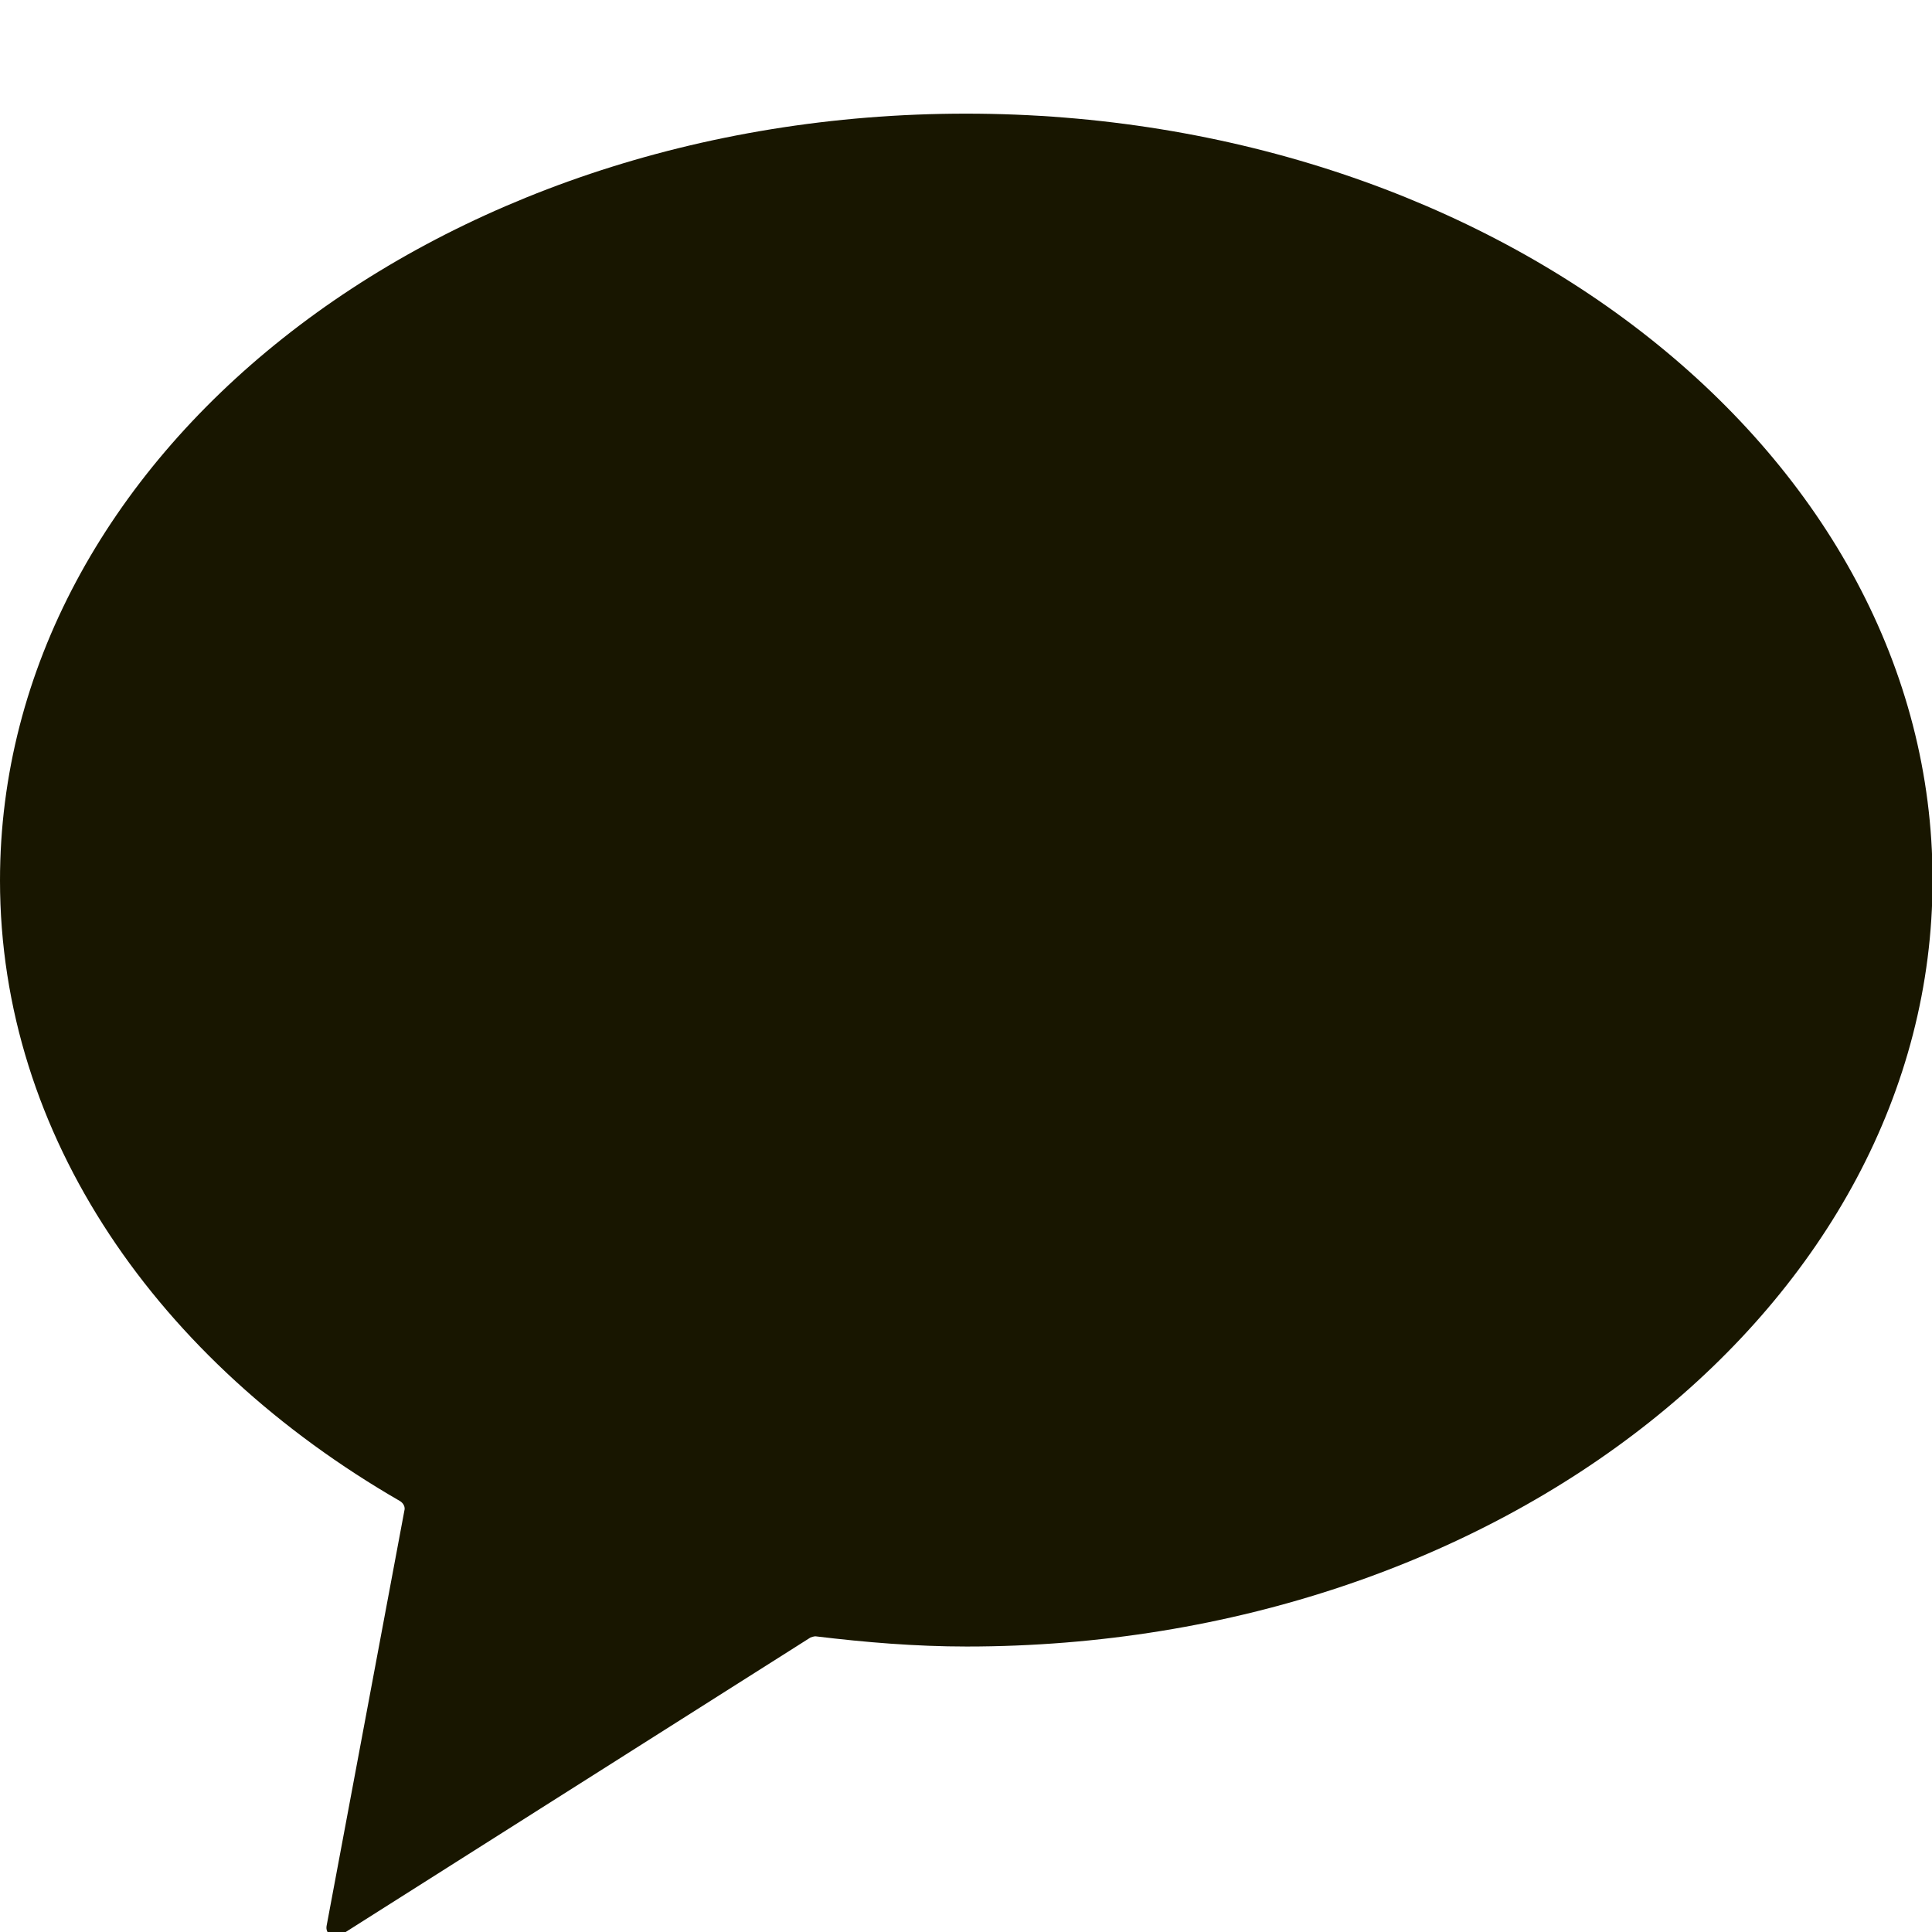 <svg width="17" height="17" viewBox="0 0 17 17" fill="none" xmlns="http://www.w3.org/2000/svg">
<g clip-path="url(#clip0_6_34)">
<path d="M8.5 1C3.807 1 0 4.019 0 7.747C0 9.997 1.392 11.98 3.521 13.209C3.549 13.227 3.568 13.26 3.558 13.293L2.874 16.945C2.86 17.015 2.935 17.067 2.996 17.029L7.131 14.409C7.131 14.409 7.164 14.395 7.183 14.399C7.614 14.451 8.055 14.488 8.505 14.488C13.198 14.488 17.005 11.469 17.005 7.742C17.005 4.015 13.193 1 8.5 1Z" fill="#181600"/>
</g>
<defs>
<clipPath id="clip0_6_34">
<rect width="17" height="17" fill="white"/>
</clipPath>
</defs>
</svg>

